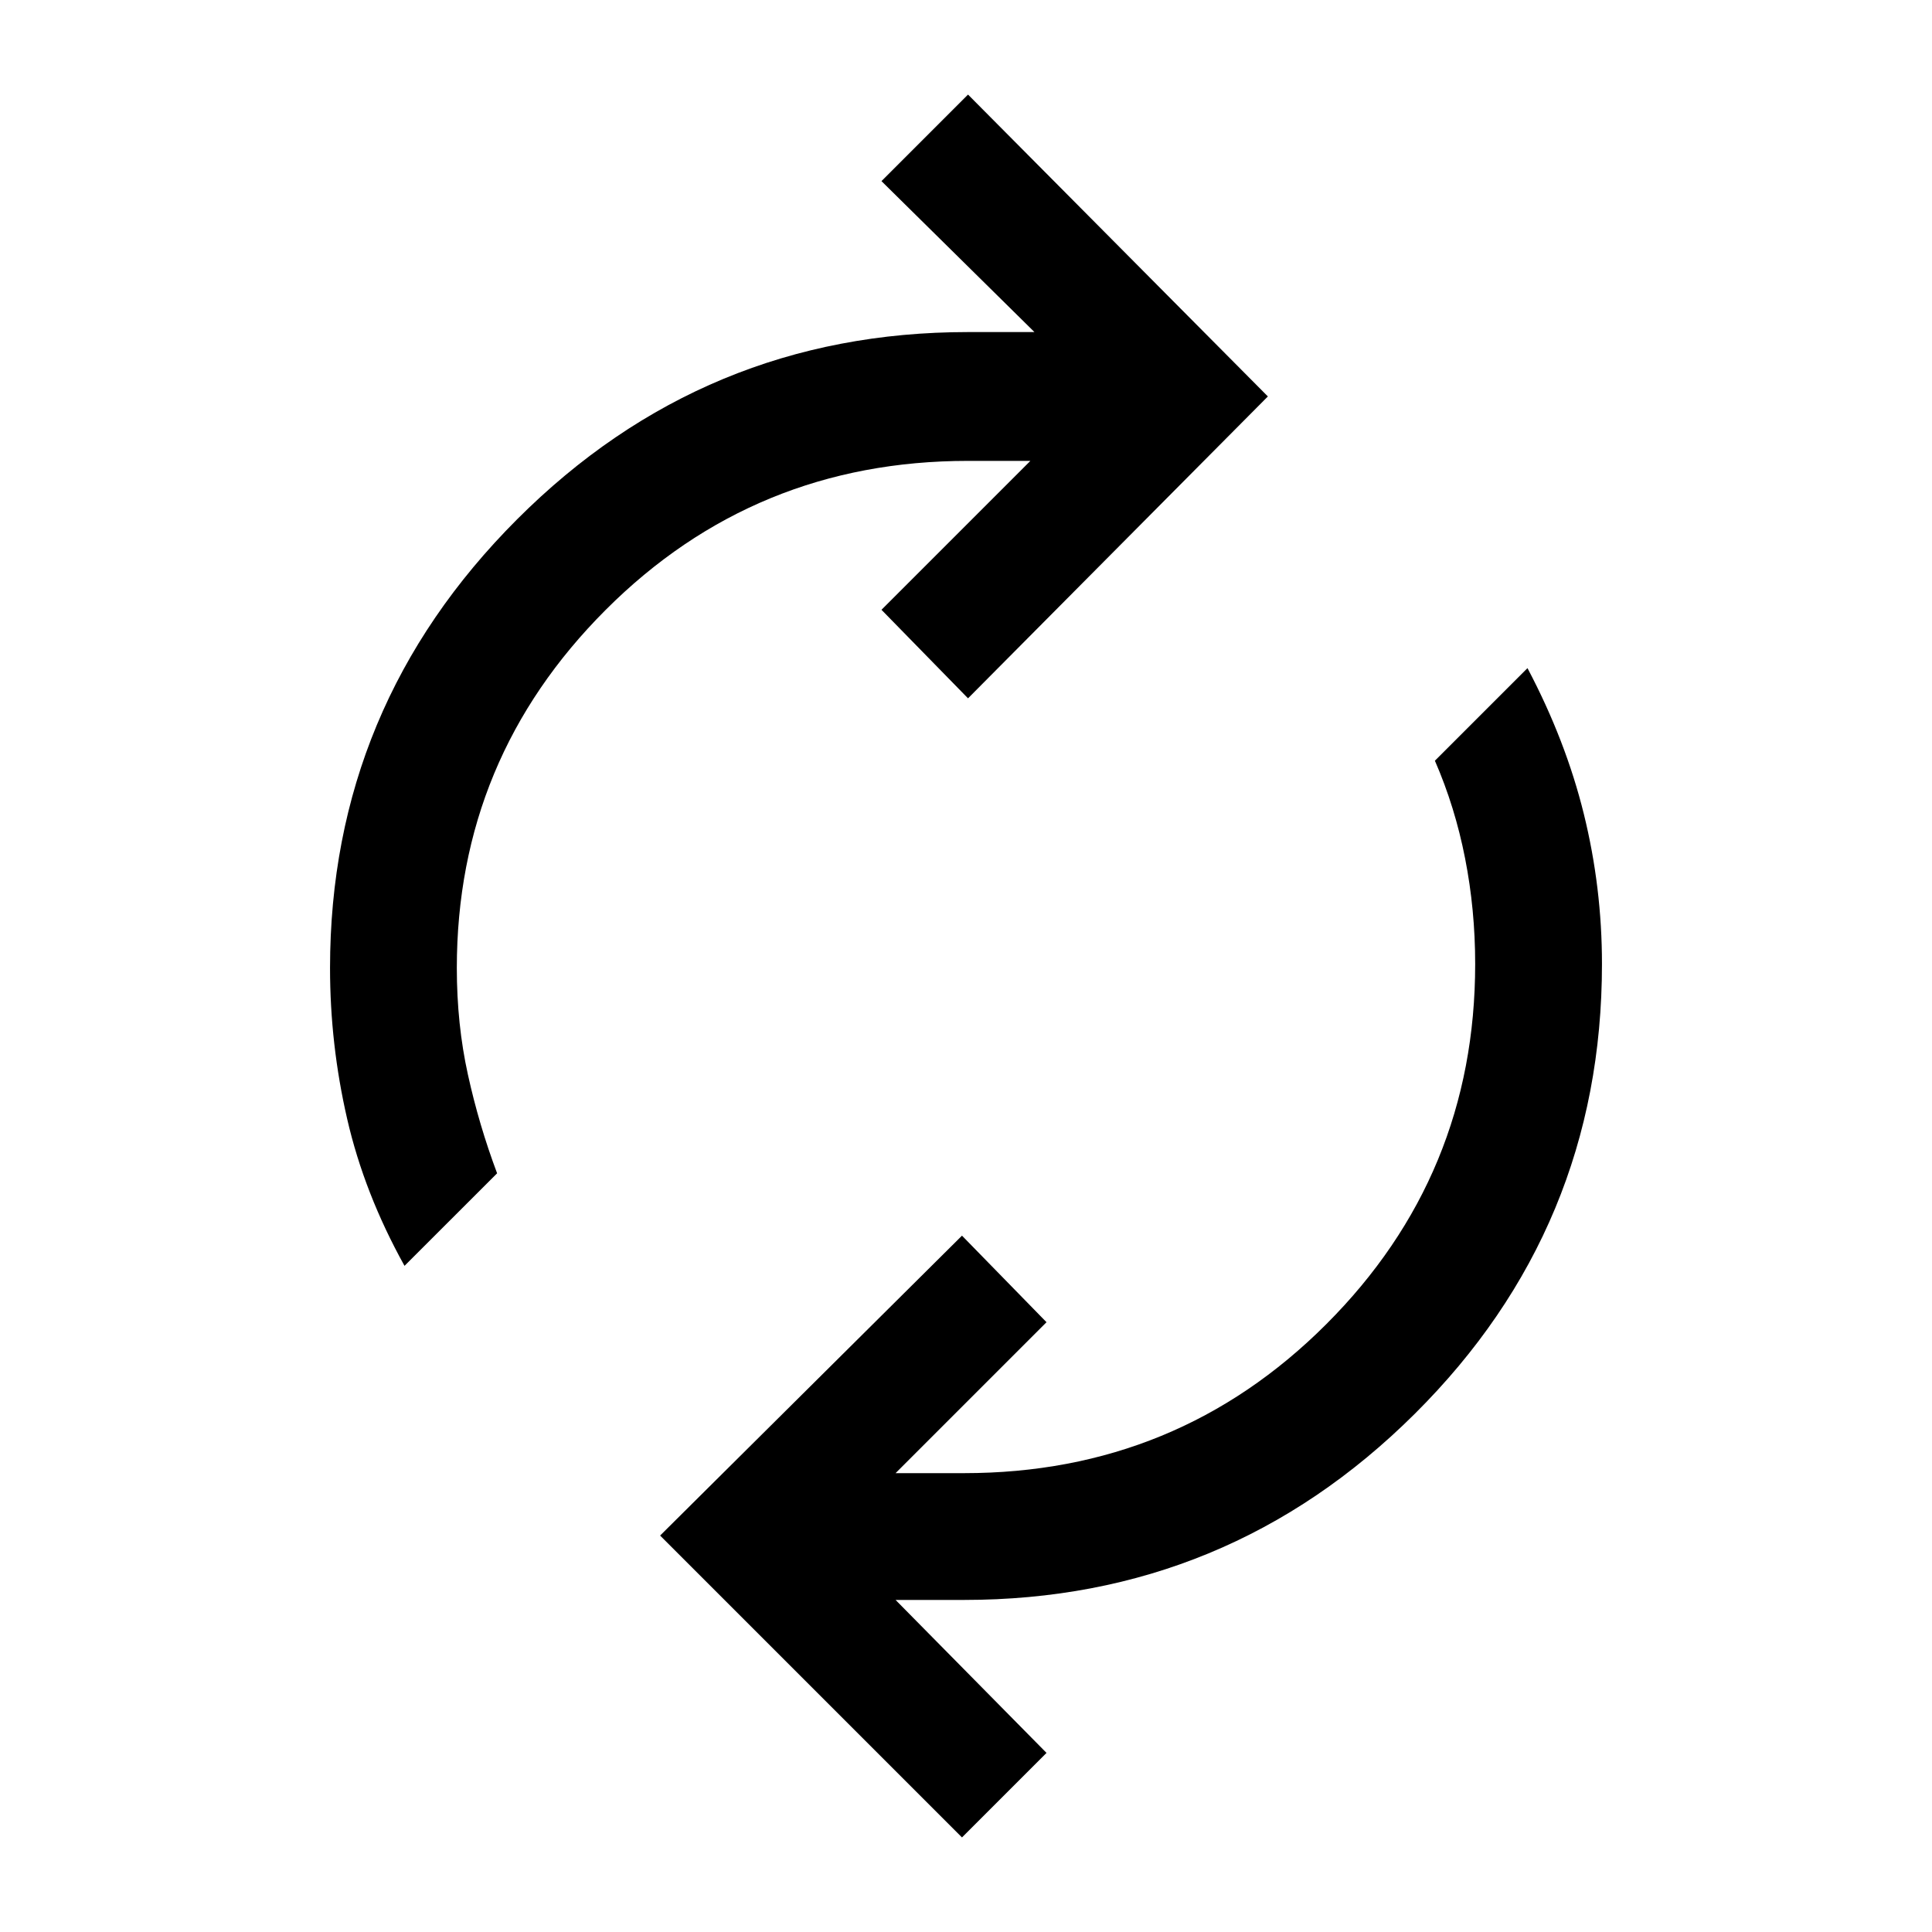 <svg xmlns="http://www.w3.org/2000/svg" height="40" width="40"><path d="M8.375 26.208q-.833-1.5-1.187-3.041-.355-1.542-.355-3.125 0-5.417 3.875-9.292t9.334-3.875h1.375L18.25 3.75l1.792-1.792 6.208 6.25-6.208 6.25-1.792-1.833 3.083-3.083h-1.291q-4.417 0-7.5 3.083-3.084 3.083-3.084 7.417 0 1.166.23 2.208.229 1.042.604 2.042Zm11.542 11.834-6.25-6.25 6.25-6.209 1.75 1.792-3.125 3.125h1.416q4.417 0 7.5-3.083 3.084-3.084 3.084-7.459 0-1.125-.209-2.187-.208-1.063-.625-2.021l1.917-1.917q.792 1.5 1.167 3.021t.375 3.104q0 5.459-3.875 9.313-3.875 3.854-9.334 3.854h-1.416l3.125 3.167Z"/></svg>